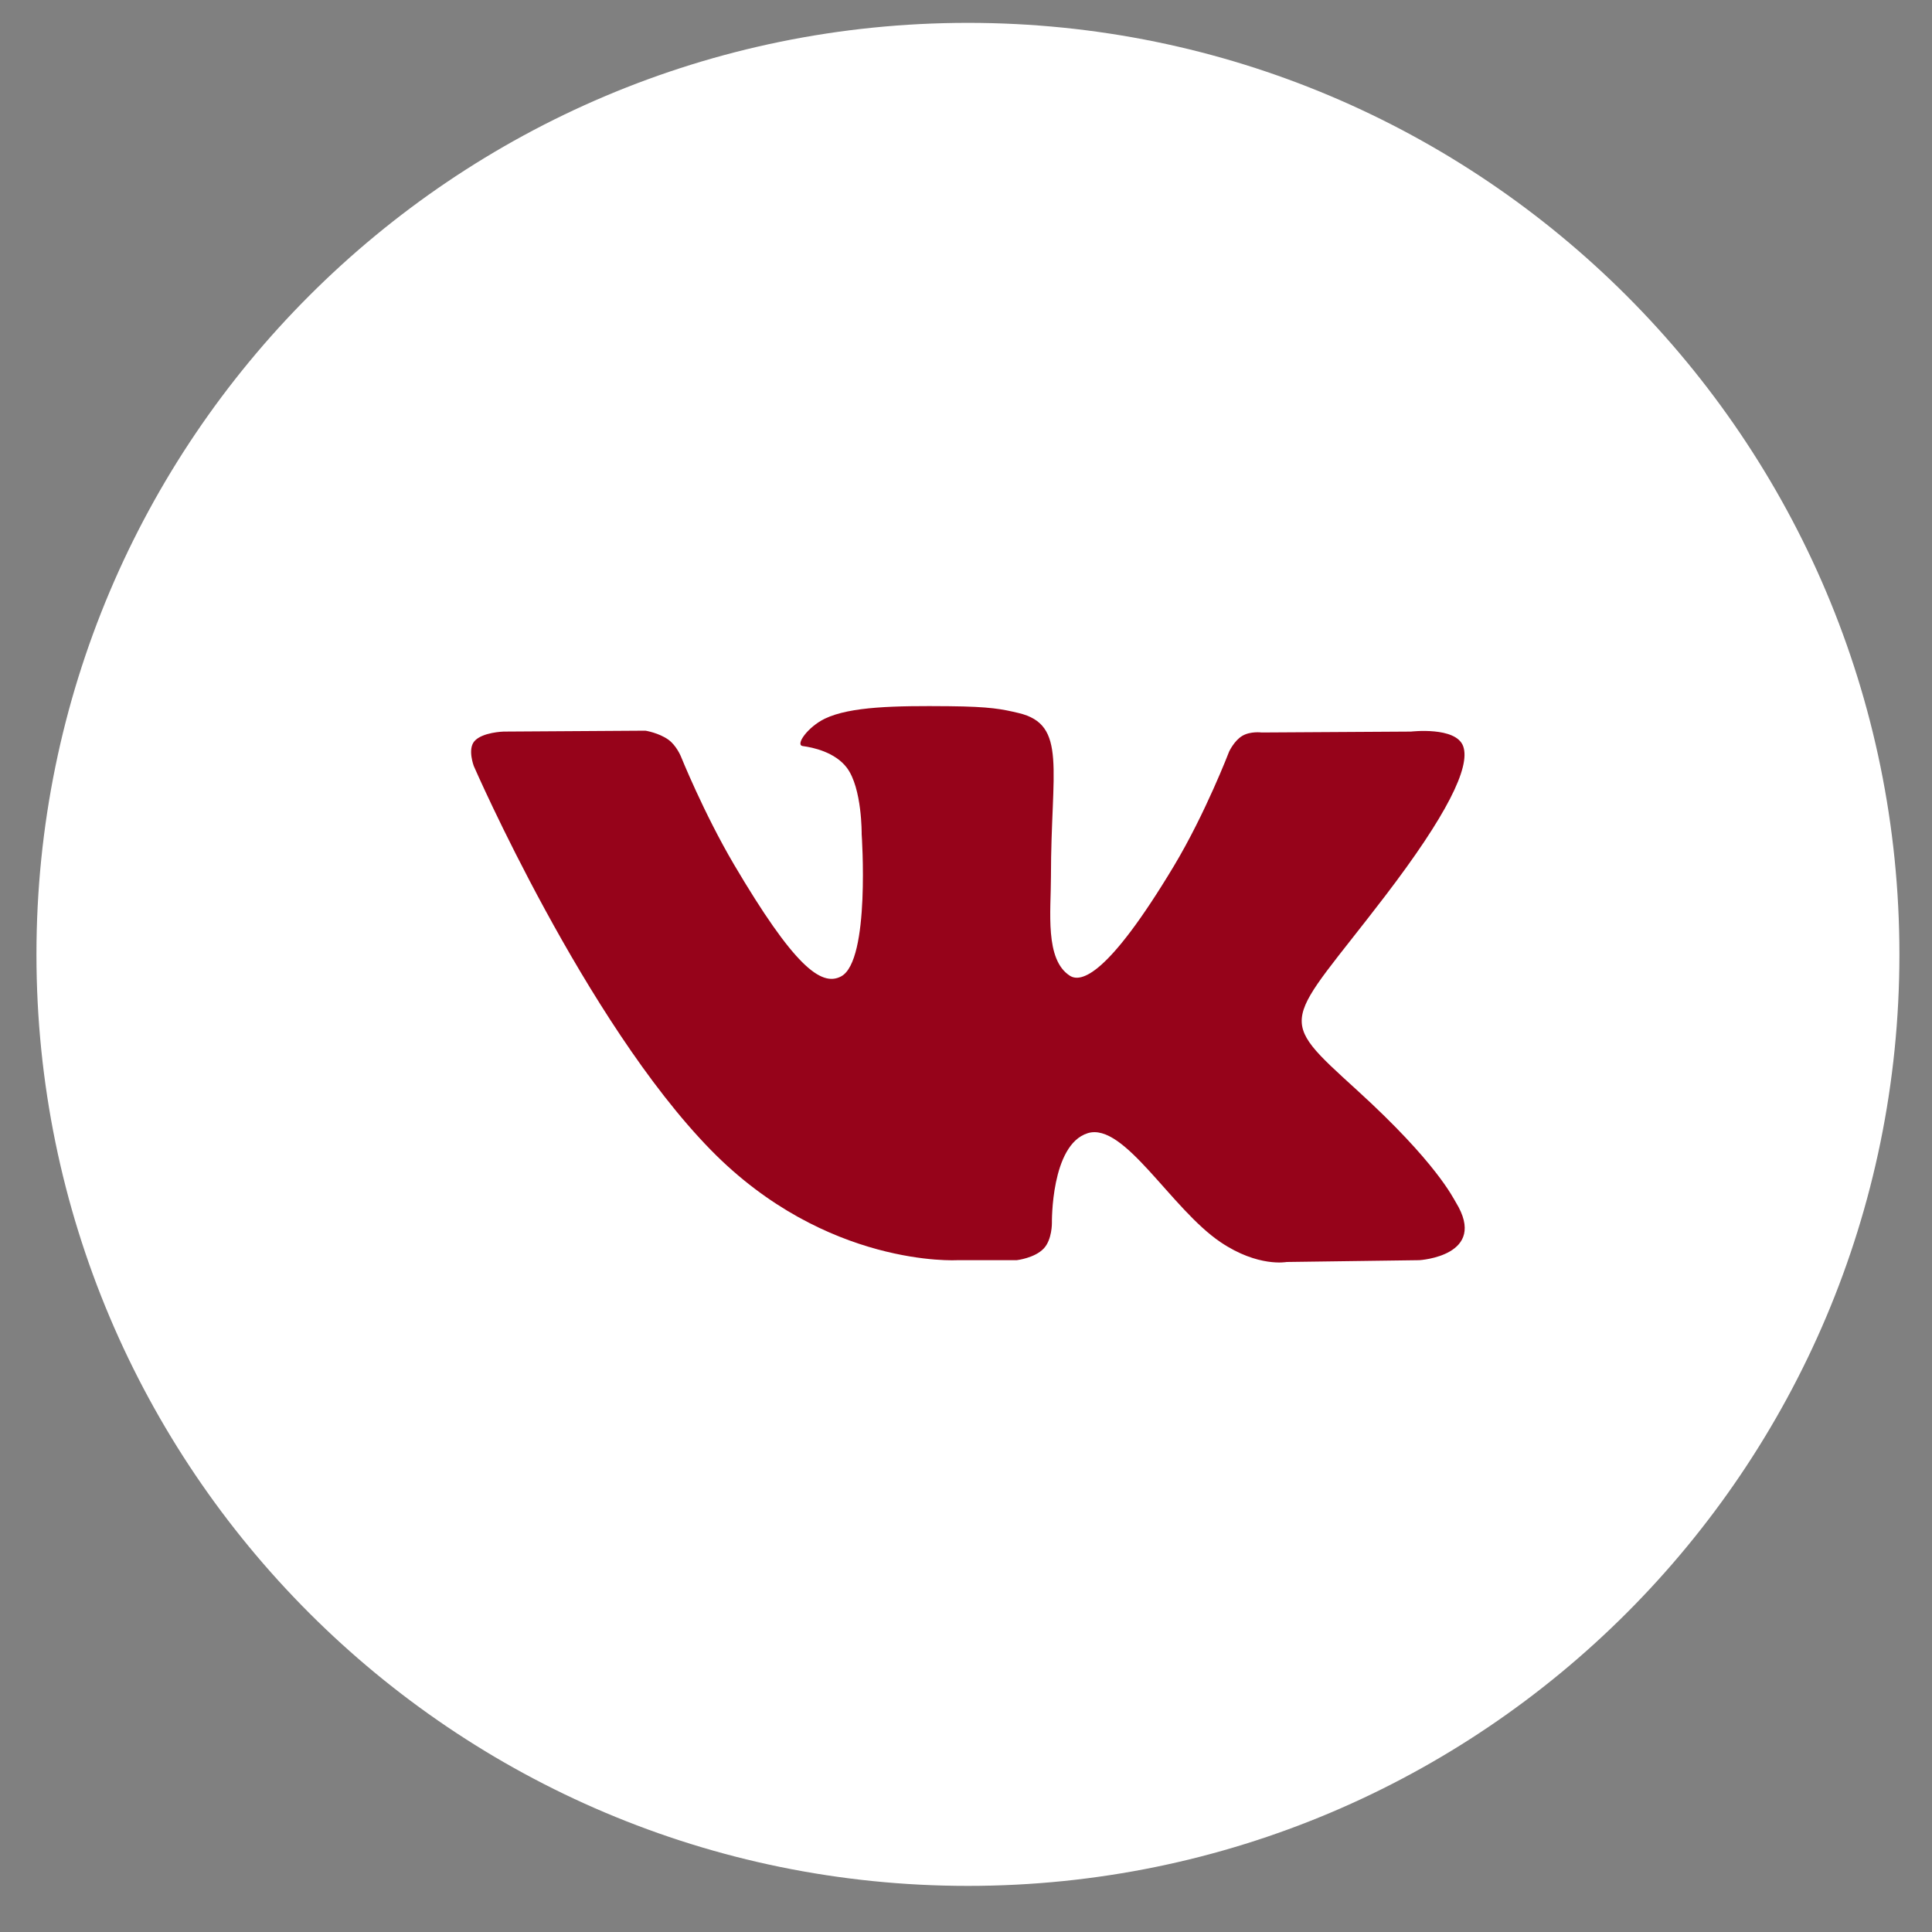<svg width="30" height="30" viewBox="0 0 30 30" fill="none" xmlns="http://www.w3.org/2000/svg">
<rect x="0" y="0" width="30" height="30" fill="#808080" stroke="none"/>
<path fill-rule="evenodd" clip-rule="evenodd" d="M0.566 14.82C0.566 6.831 7.041 0.355 15.03 0.355C23.018 0.355 29.494 6.831 29.494 14.82C29.494 22.808 23.018 29.284 15.03 29.284C7.041 29.284 0.566 22.808 0.566 14.82Z" fill="white"/>
<path fill-rule="evenodd" clip-rule="evenodd" d="M15.787 19.568C15.787 19.568 16.065 19.537 16.207 19.387C16.338 19.249 16.334 18.989 16.334 18.989C16.334 18.989 16.316 17.775 16.89 17.596C17.456 17.42 18.183 18.77 18.954 19.289C19.537 19.682 19.979 19.596 19.979 19.596L22.04 19.568C22.04 19.568 23.117 19.503 22.607 18.671C22.564 18.603 22.309 18.055 21.075 16.931C19.782 15.754 19.956 15.944 21.512 13.908C22.459 12.668 22.838 11.911 22.72 11.587C22.607 11.278 21.91 11.36 21.91 11.36L19.59 11.374C19.59 11.374 19.418 11.351 19.291 11.426C19.166 11.499 19.086 11.67 19.086 11.67C19.086 11.67 18.719 12.629 18.229 13.446C17.196 15.167 16.783 15.258 16.614 15.152C16.221 14.902 16.319 14.15 16.319 13.616C16.319 11.947 16.577 11.252 15.817 11.072C15.565 11.012 15.38 10.972 14.735 10.966C13.907 10.958 13.206 10.969 12.809 11.159C12.545 11.286 12.342 11.569 12.466 11.585C12.619 11.605 12.966 11.677 13.151 11.923C13.388 12.241 13.38 12.953 13.38 12.953C13.38 12.953 13.517 14.918 13.061 15.161C12.748 15.329 12.32 14.987 11.398 13.425C10.927 12.625 10.571 11.741 10.571 11.741C10.571 11.741 10.502 11.575 10.379 11.486C10.23 11.379 10.023 11.346 10.023 11.346L7.819 11.36C7.819 11.36 7.487 11.369 7.366 11.51C7.258 11.635 7.357 11.895 7.357 11.895C7.357 11.895 9.083 15.859 11.038 17.857C12.83 19.688 14.864 19.568 14.864 19.568L15.787 19.568Z" fill="#96031A"/>
</svg>
